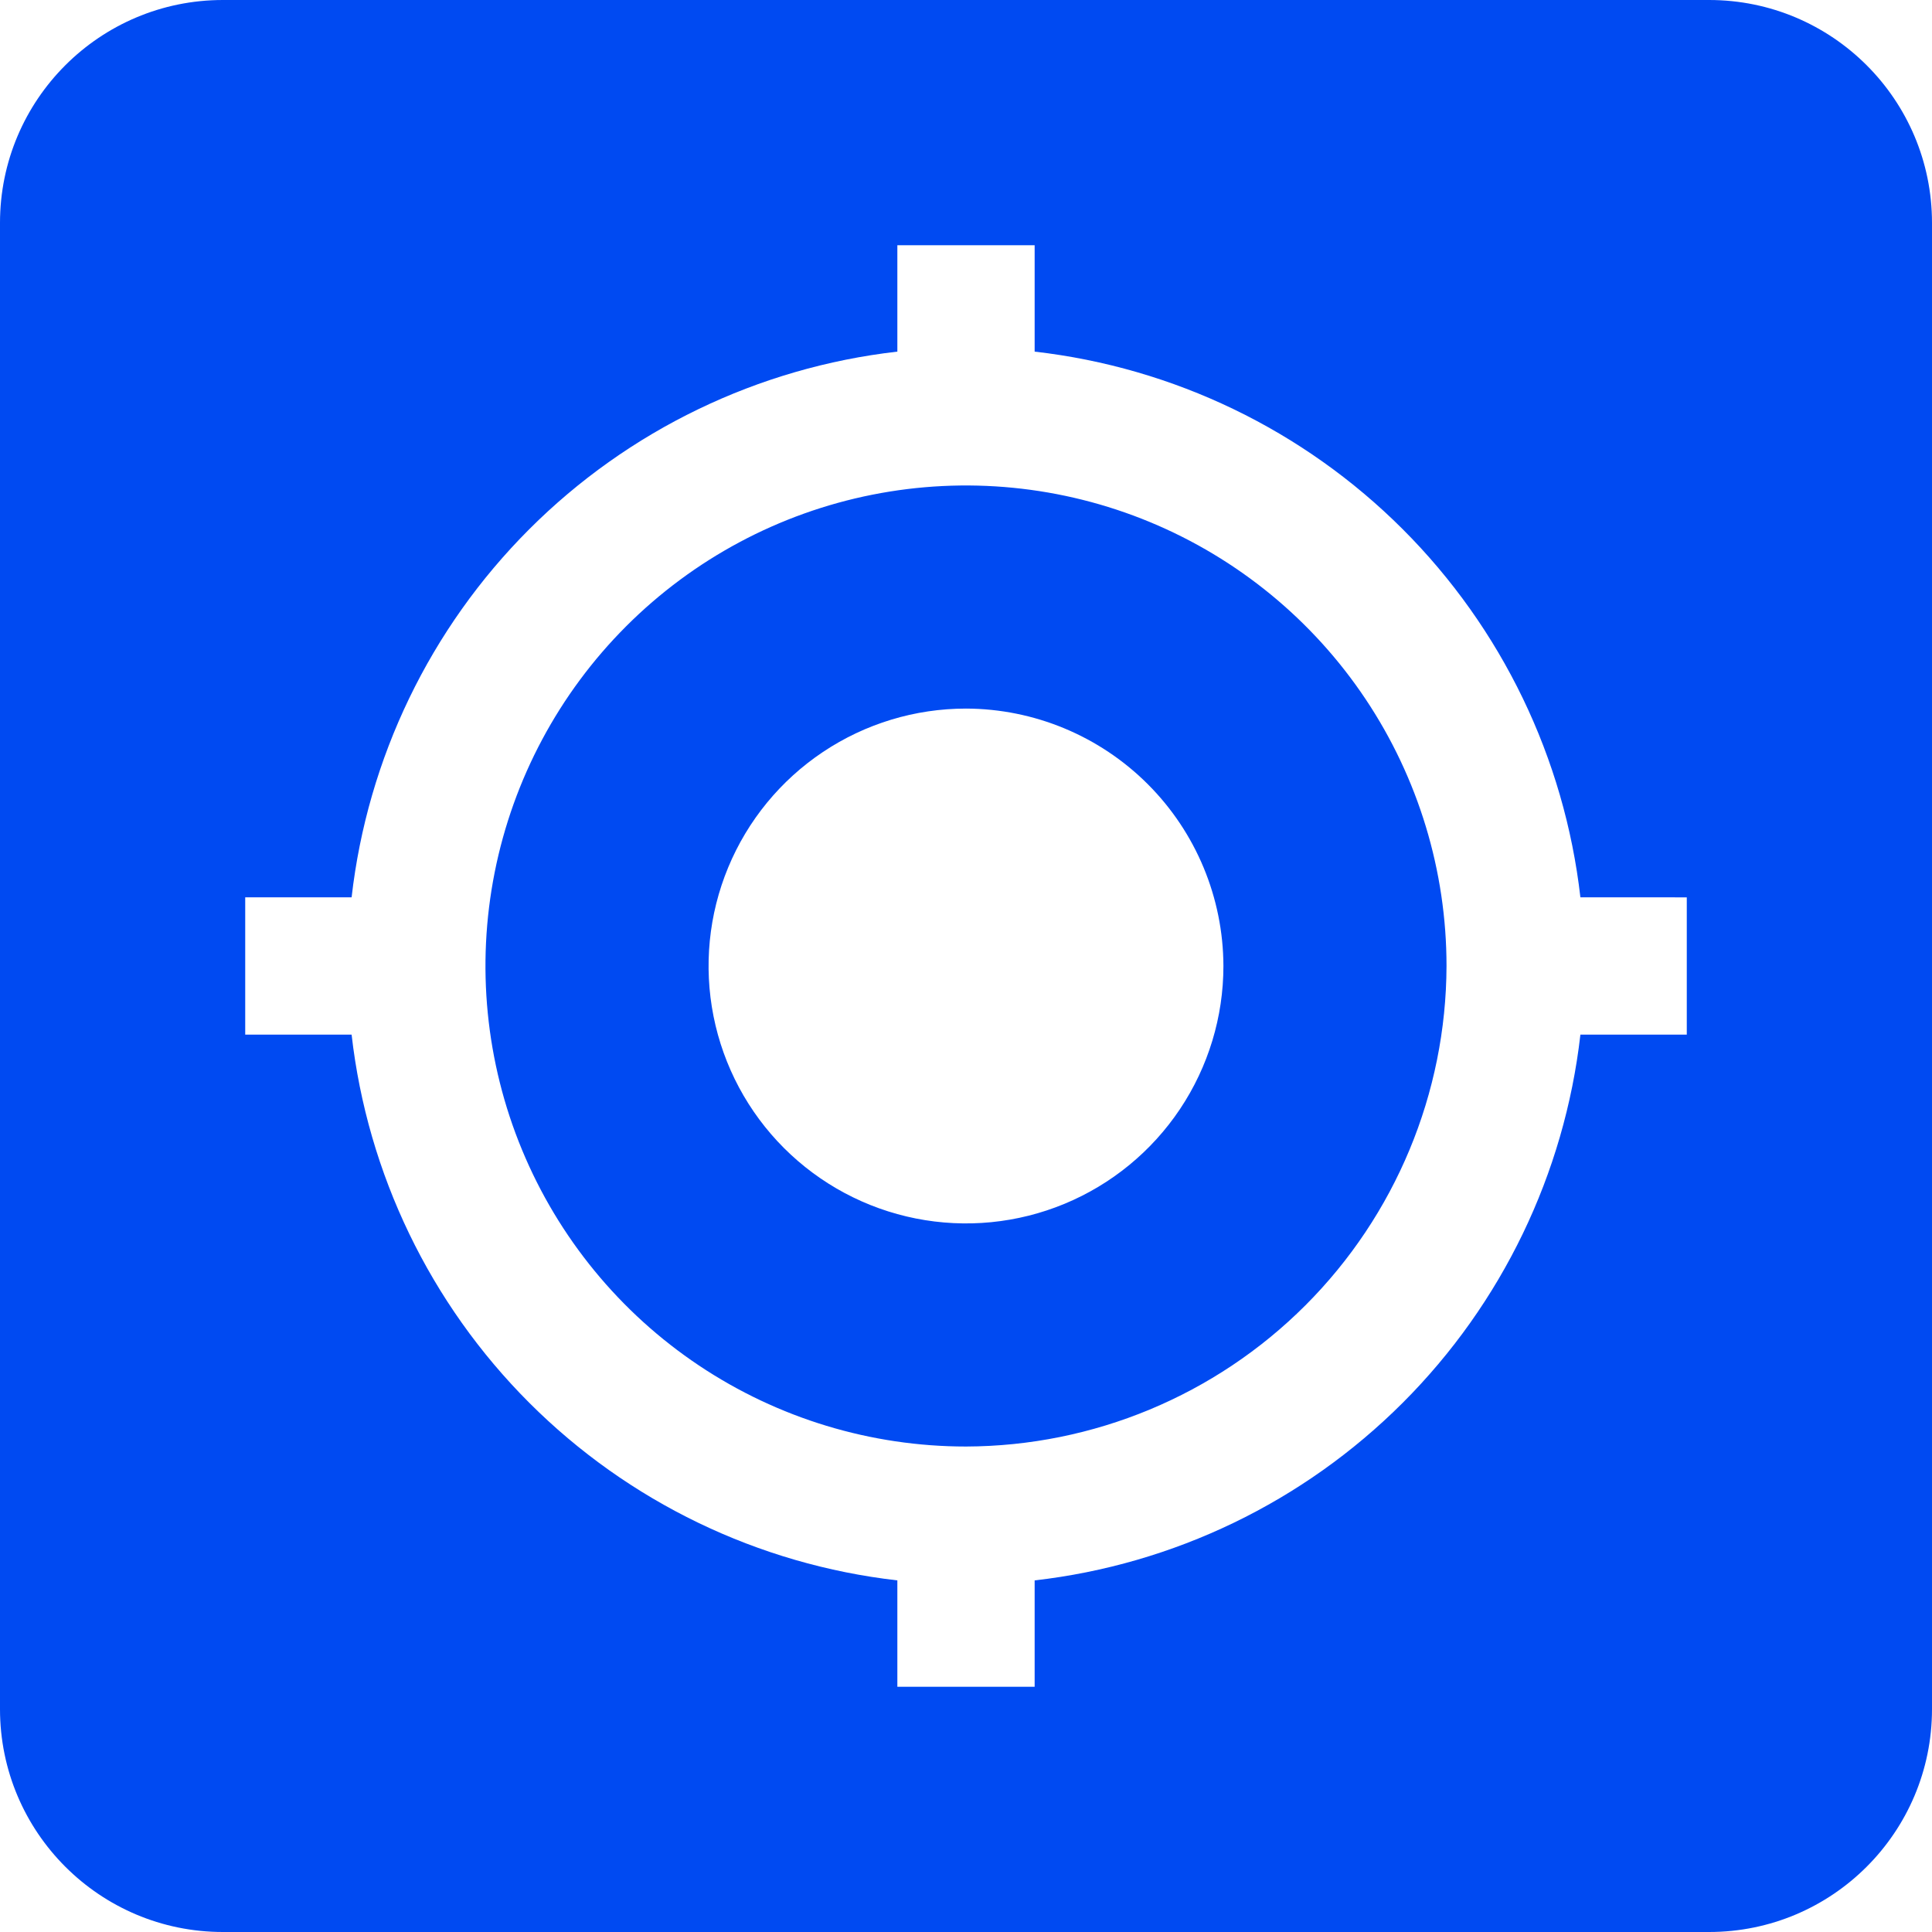 <svg width="260" height="260" viewBox="0 0 260 260" fill="none" xmlns="http://www.w3.org/2000/svg">
<rect width="260" height="260" fill="white"/>
<path d="M230 0H30C13.431 0 0 13.431 0 30V230C0 246.569 13.431 260 30 260H230C246.569 260 260 246.569 260 230V30C260 13.431 246.569 0 230 0Z" fill="#004AF2"/>
<path d="M130 95.357C123.148 95.357 116.45 97.388 110.753 101.195C105.056 105.001 100.616 110.412 97.993 116.742C95.371 123.072 94.685 130.038 96.022 136.758C97.358 143.478 100.657 149.651 105.502 154.496C110.347 159.341 116.52 162.64 123.24 163.977C129.96 165.314 136.926 164.628 143.256 162.006C149.586 159.384 154.997 154.944 158.804 149.247C162.61 143.55 164.642 136.852 164.642 130C164.615 120.82 160.957 112.025 154.466 105.533C147.975 99.043 139.18 95.384 130 95.357ZM212.683 120.757C210.54 102.018 202.113 84.558 188.776 71.222C175.438 57.886 157.977 49.461 139.238 47.32V33H120.762V47.319C102.022 49.46 84.56 57.886 71.222 71.222C57.885 84.559 49.459 102.021 47.317 120.761H33V139.237H47.317C49.459 157.977 57.885 175.439 71.222 188.777C84.56 202.114 102.022 210.54 120.762 212.682V227H139.238V212.683C157.978 210.541 175.44 202.115 188.777 188.777C202.115 175.44 210.541 157.978 212.683 139.238H227V120.762L212.683 120.757ZM130 194.667C117.21 194.667 104.707 190.875 94.073 183.769C83.438 176.664 75.149 166.564 70.255 154.748C65.36 142.931 64.079 129.929 66.574 117.385C69.07 104.84 75.228 93.318 84.272 84.274C93.316 75.23 104.839 69.071 117.383 66.576C129.927 64.08 142.929 65.361 154.746 70.255C166.562 75.15 176.662 83.438 183.768 94.073C190.873 104.707 194.666 117.21 194.666 130C194.616 147.135 187.788 163.555 175.671 175.671C163.555 187.788 147.135 194.617 130 194.667Z" fill="white"/>
</svg>
